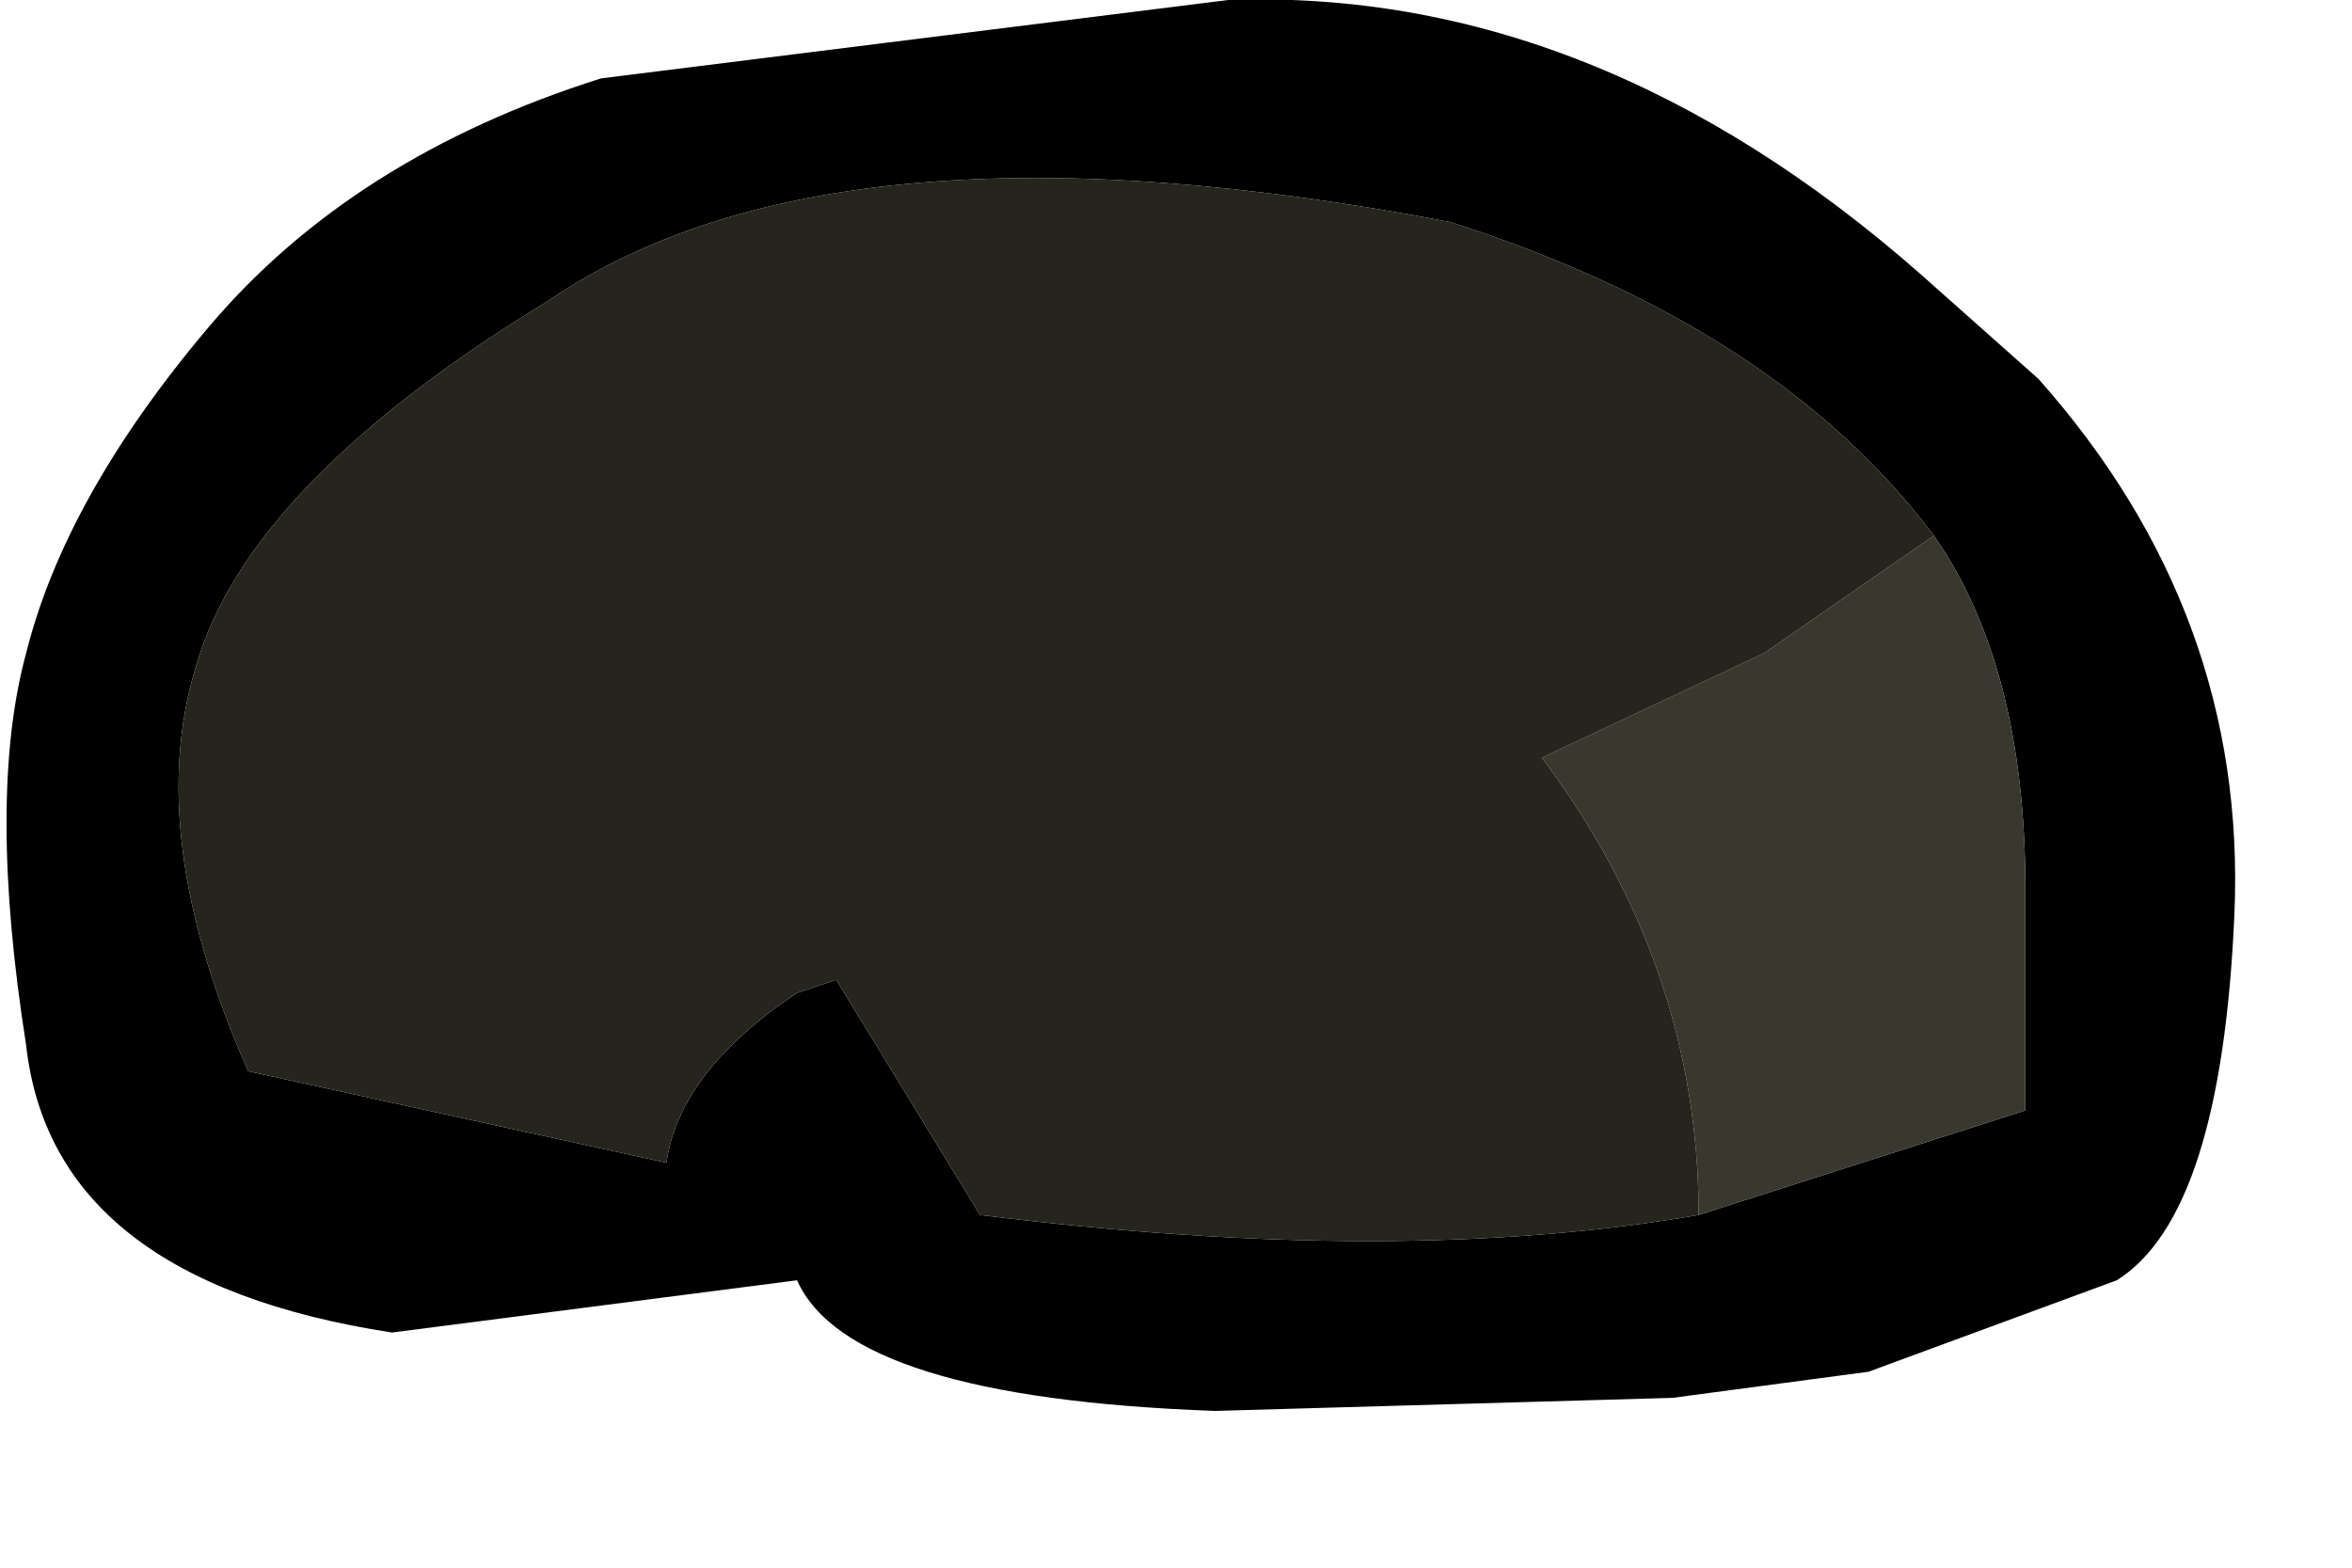 <?xml version="1.0" encoding="utf-8"?>
<svg version="1.1" id="Layer_1"
xmlns="http://www.w3.org/2000/svg"
xmlns:xlink="http://www.w3.org/1999/xlink"
xmlns:author="http://www.sothink.com"
width="9px" height="6px"
xml:space="preserve">
<g id="395" transform="matrix(1, 0, 0, 1, 0, 0)">
<path style="fill:#000000;fill-opacity:1" d="M7.75,4.25L7.75 3.4Q7.75 2.55 7.4 2.05Q6.8 1.25 5.55 0.85Q3.2 0.4 2.1 1.15Q0.95 1.85 0.75 2.55Q0.55 3.2 0.95 4.1L2.55 4.45Q2.6 4.1 3.05 3.8L3.2 3.75L3.75 4.65Q5.35 4.85 6.5 4.65L7.75 4.25M6.4,5.35L4.65 5.4Q3.25 5.35 3.05 4.9L1.5 5.1Q0.2 4.9 0.1 4Q-0.05 3.05 0.1 2.5Q0.25 1.9 0.8 1.25Q1.35 0.6 2.3 0.3L4.7 0Q6.1 -0.05 7.35 1.05L7.8 1.45Q8.6 2.35 8.55 3.5Q8.5 4.65 8.1 4.9L7.15 5.25L6.4 5.35" />
<path style="fill:#38382E;fill-opacity:1" d="M6.5,4.65Q6.5 3.7 5.9 2.9L6.75 2.5L7.4 2.05Q7.75 2.55 7.75 3.4L7.75 4.25L6.5 4.65" />
<path style="fill:#25251D;fill-opacity:1" d="M6.75,2.5L5.9 2.9Q6.5 3.7 6.5 4.65Q5.35 4.85 3.75 4.65L3.2 3.75L3.05 3.8Q2.6 4.1 2.55 4.45L0.95 4.1Q0.55 3.2 0.75 2.55Q0.95 1.85 2.1 1.15Q3.2 0.4 5.55 0.85Q6.8 1.25 7.4 2.05L6.75 2.5" />
</g>
</svg>
